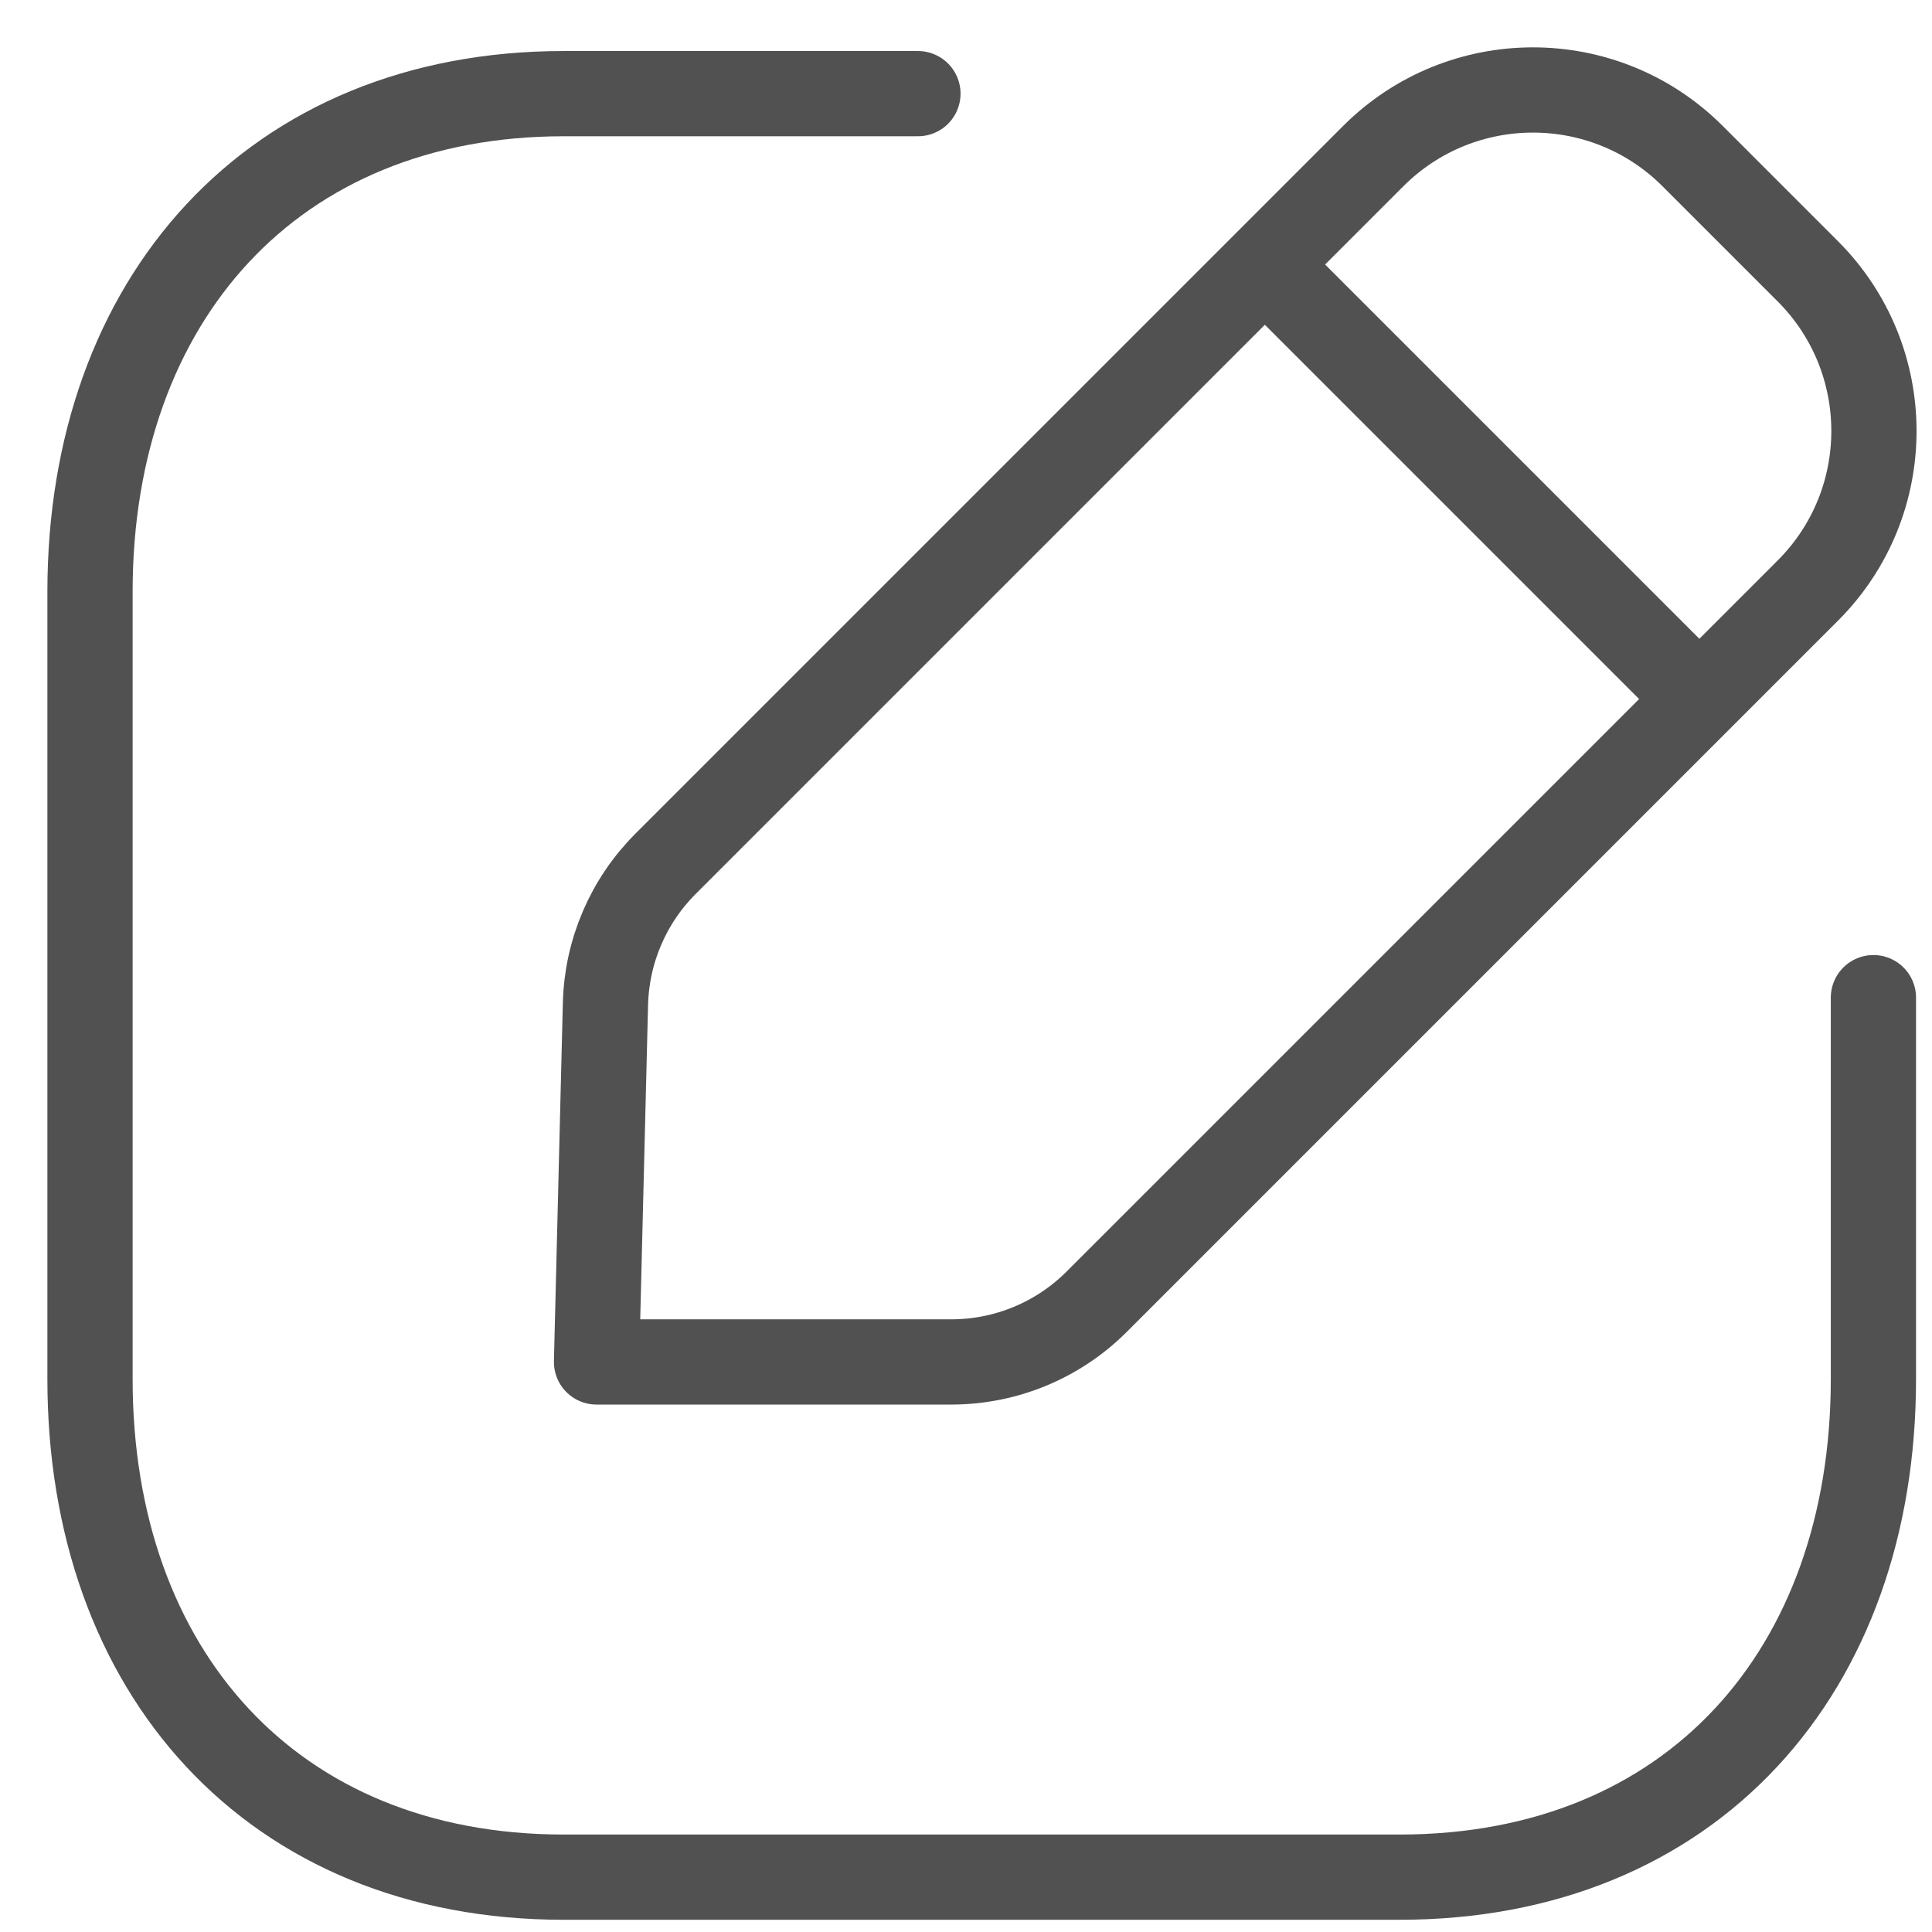 <svg width="34" height="34" viewBox="0 0 34 34" fill="none" xmlns="http://www.w3.org/2000/svg">
<path d="M16.154 1.648H9.922C4.797 1.648 1.584 5.277 1.584 10.413V24.27C1.584 29.407 4.782 33.035 9.922 33.035H24.629C29.771 33.035 32.969 29.407 32.969 24.27V17.557" stroke="#515151" stroke-width="1.5" stroke-linecap="round" stroke-linejoin="round"/>
<path fill-rule="evenodd" clip-rule="evenodd" d="M11.713 15.201L24.168 2.746C25.72 1.196 28.235 1.196 29.786 2.746L31.815 4.775C33.366 6.326 33.366 8.843 31.815 10.393L19.3 22.908C18.621 23.587 17.701 23.968 16.741 23.968H10.498L10.655 17.668C10.678 16.741 11.056 15.858 11.713 15.201Z" stroke="#515151" stroke-width="1.5" stroke-linecap="round" stroke-linejoin="round"/>
<path d="M22.275 4.671L29.885 12.281" stroke="#515151" stroke-width="1.5" stroke-linecap="round" stroke-linejoin="round"/>
</svg>

